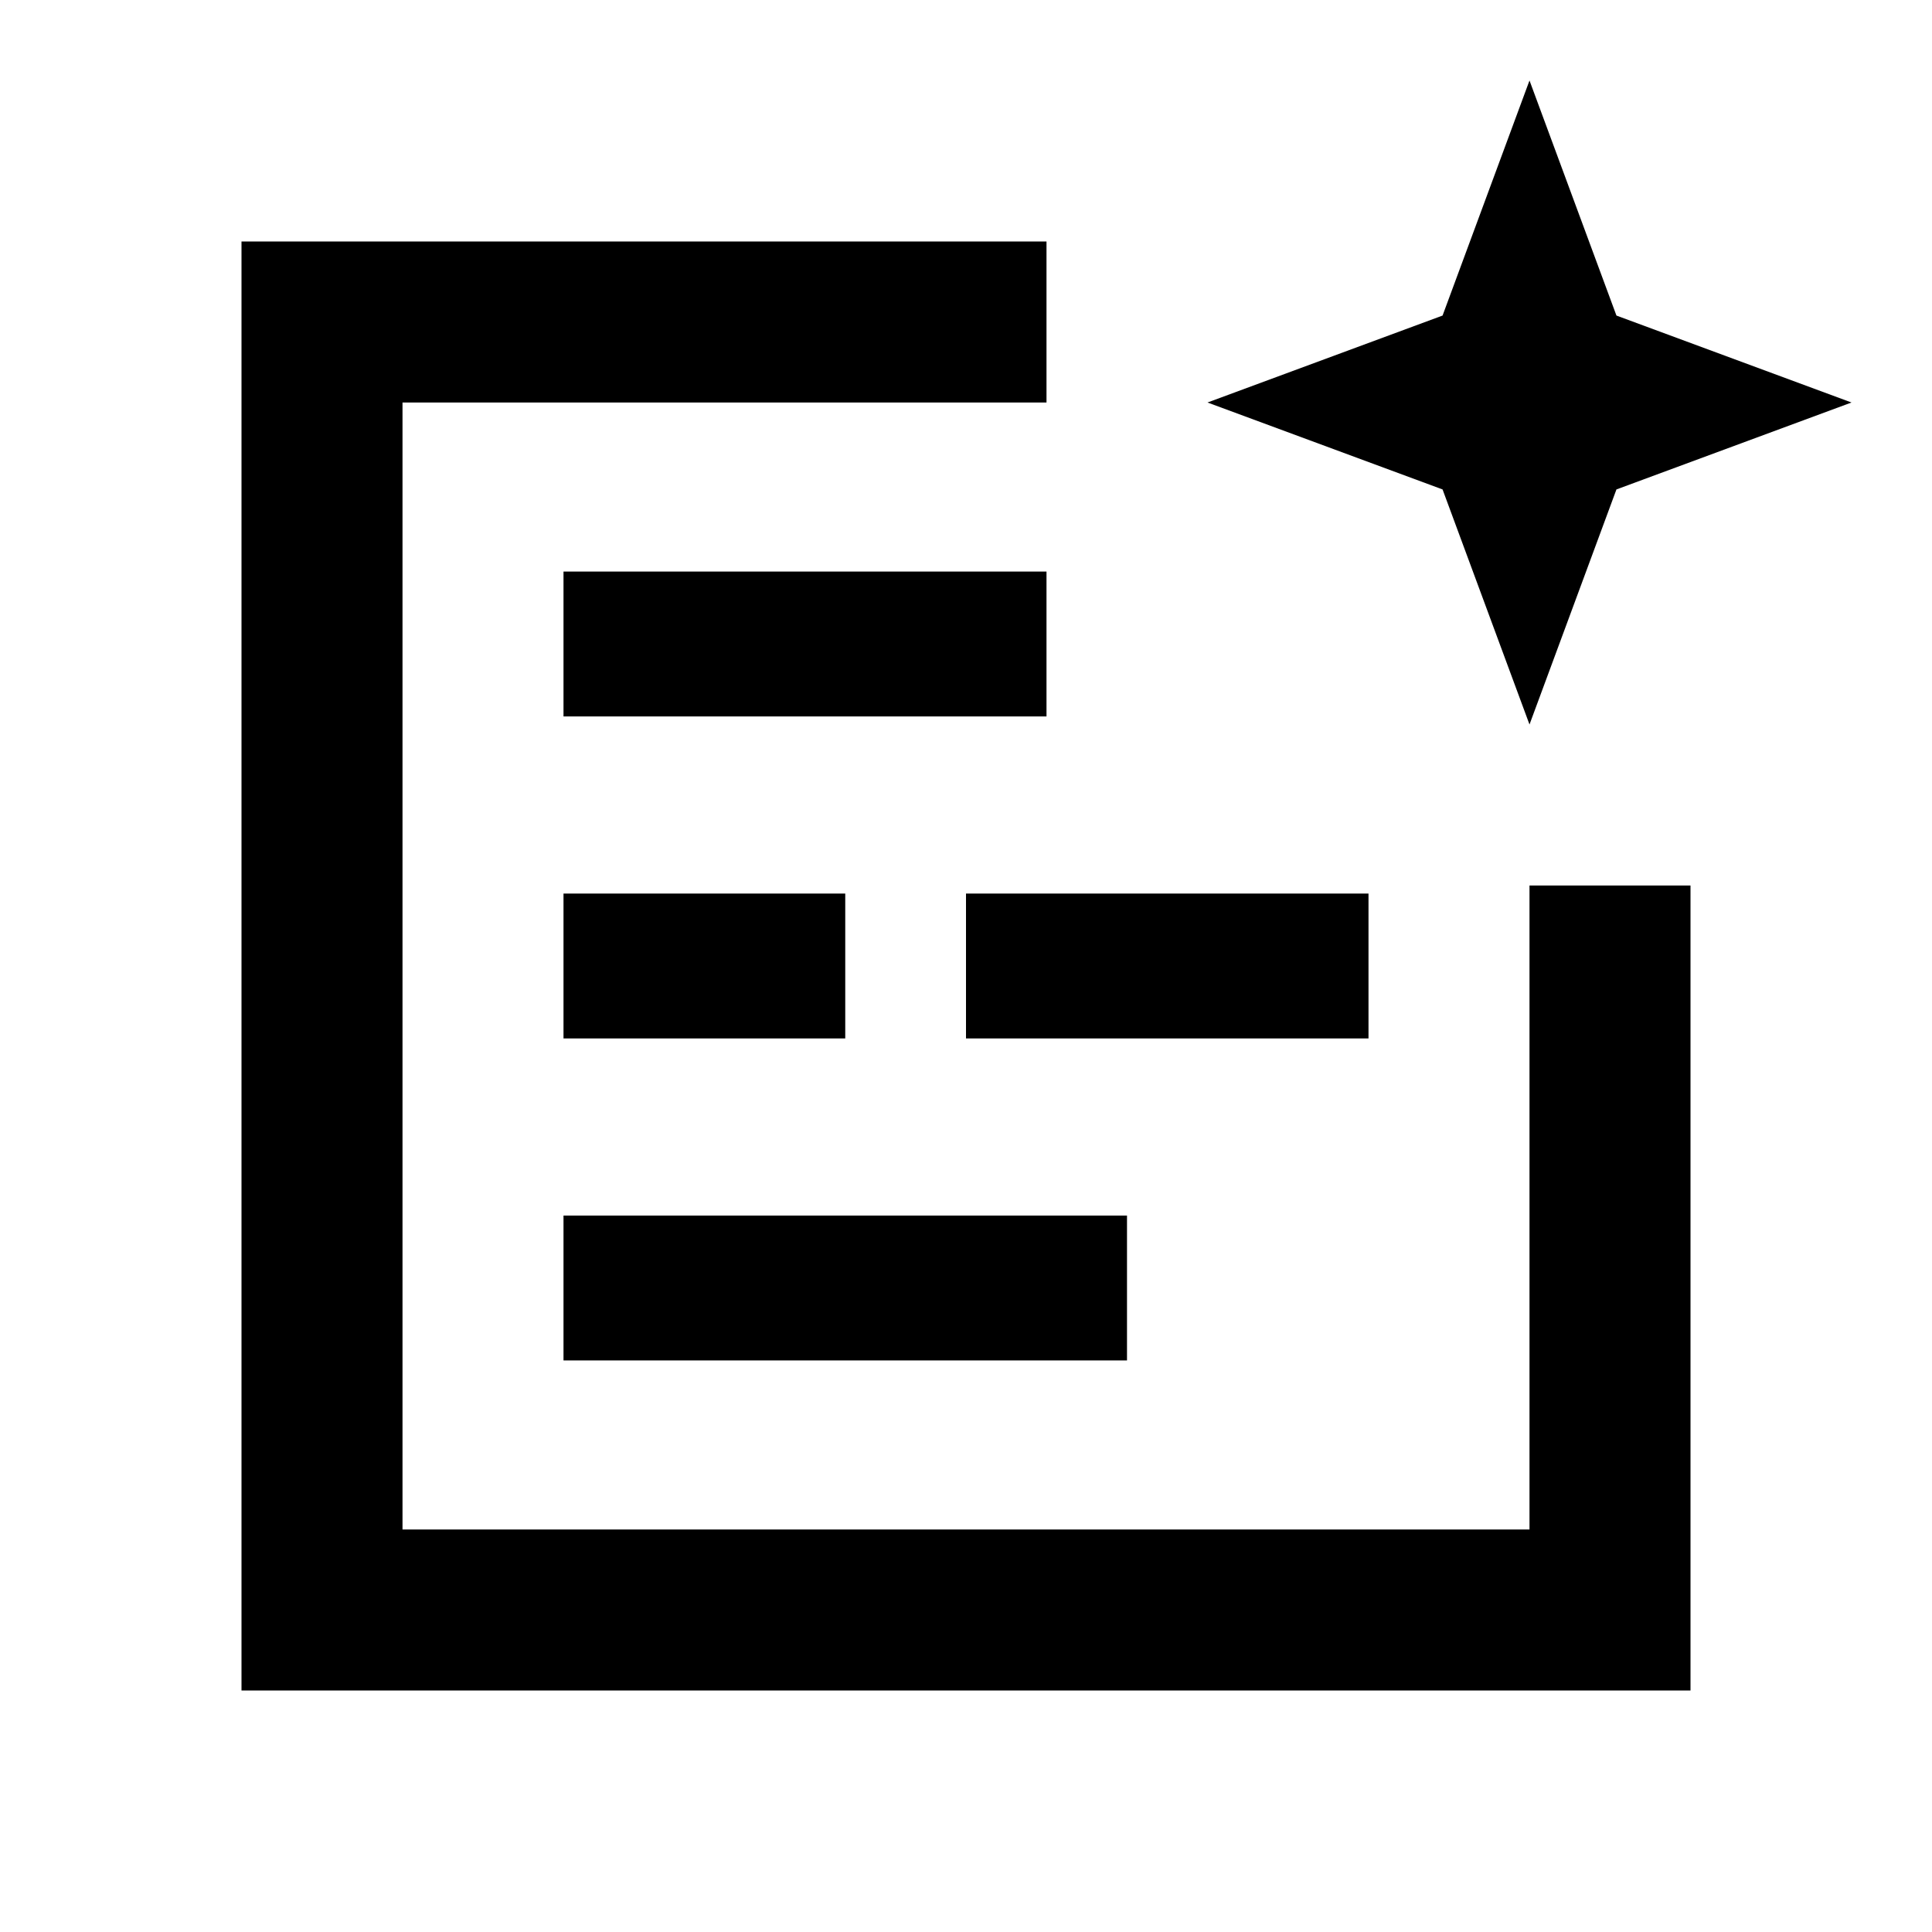 <svg width="24" height="24" viewBox="0 0 24 24" fill="none" xmlns="http://www.w3.org/2000/svg">
<path d="M13 4H4V20H20V11" stroke="black" stroke-width="2"/>
<path d="M7 8H13" stroke="black" stroke-width="1.8" stroke-linejoin="round"/>
<path d="M7 12H10.5" stroke="black" stroke-width="1.8" stroke-linejoin="round"/>
<path d="M12 12H17" stroke="black" stroke-width="1.8" stroke-linejoin="round"/>
<path d="M7 16H14" stroke="black" stroke-width="1.8" stroke-linejoin="round"/>
<path d="M19 1L20.08 3.92L23 5L20.08 6.08L19 9L17.92 6.08L15 5L17.92 3.92L19 1Z" fill="black"/>
</svg>
